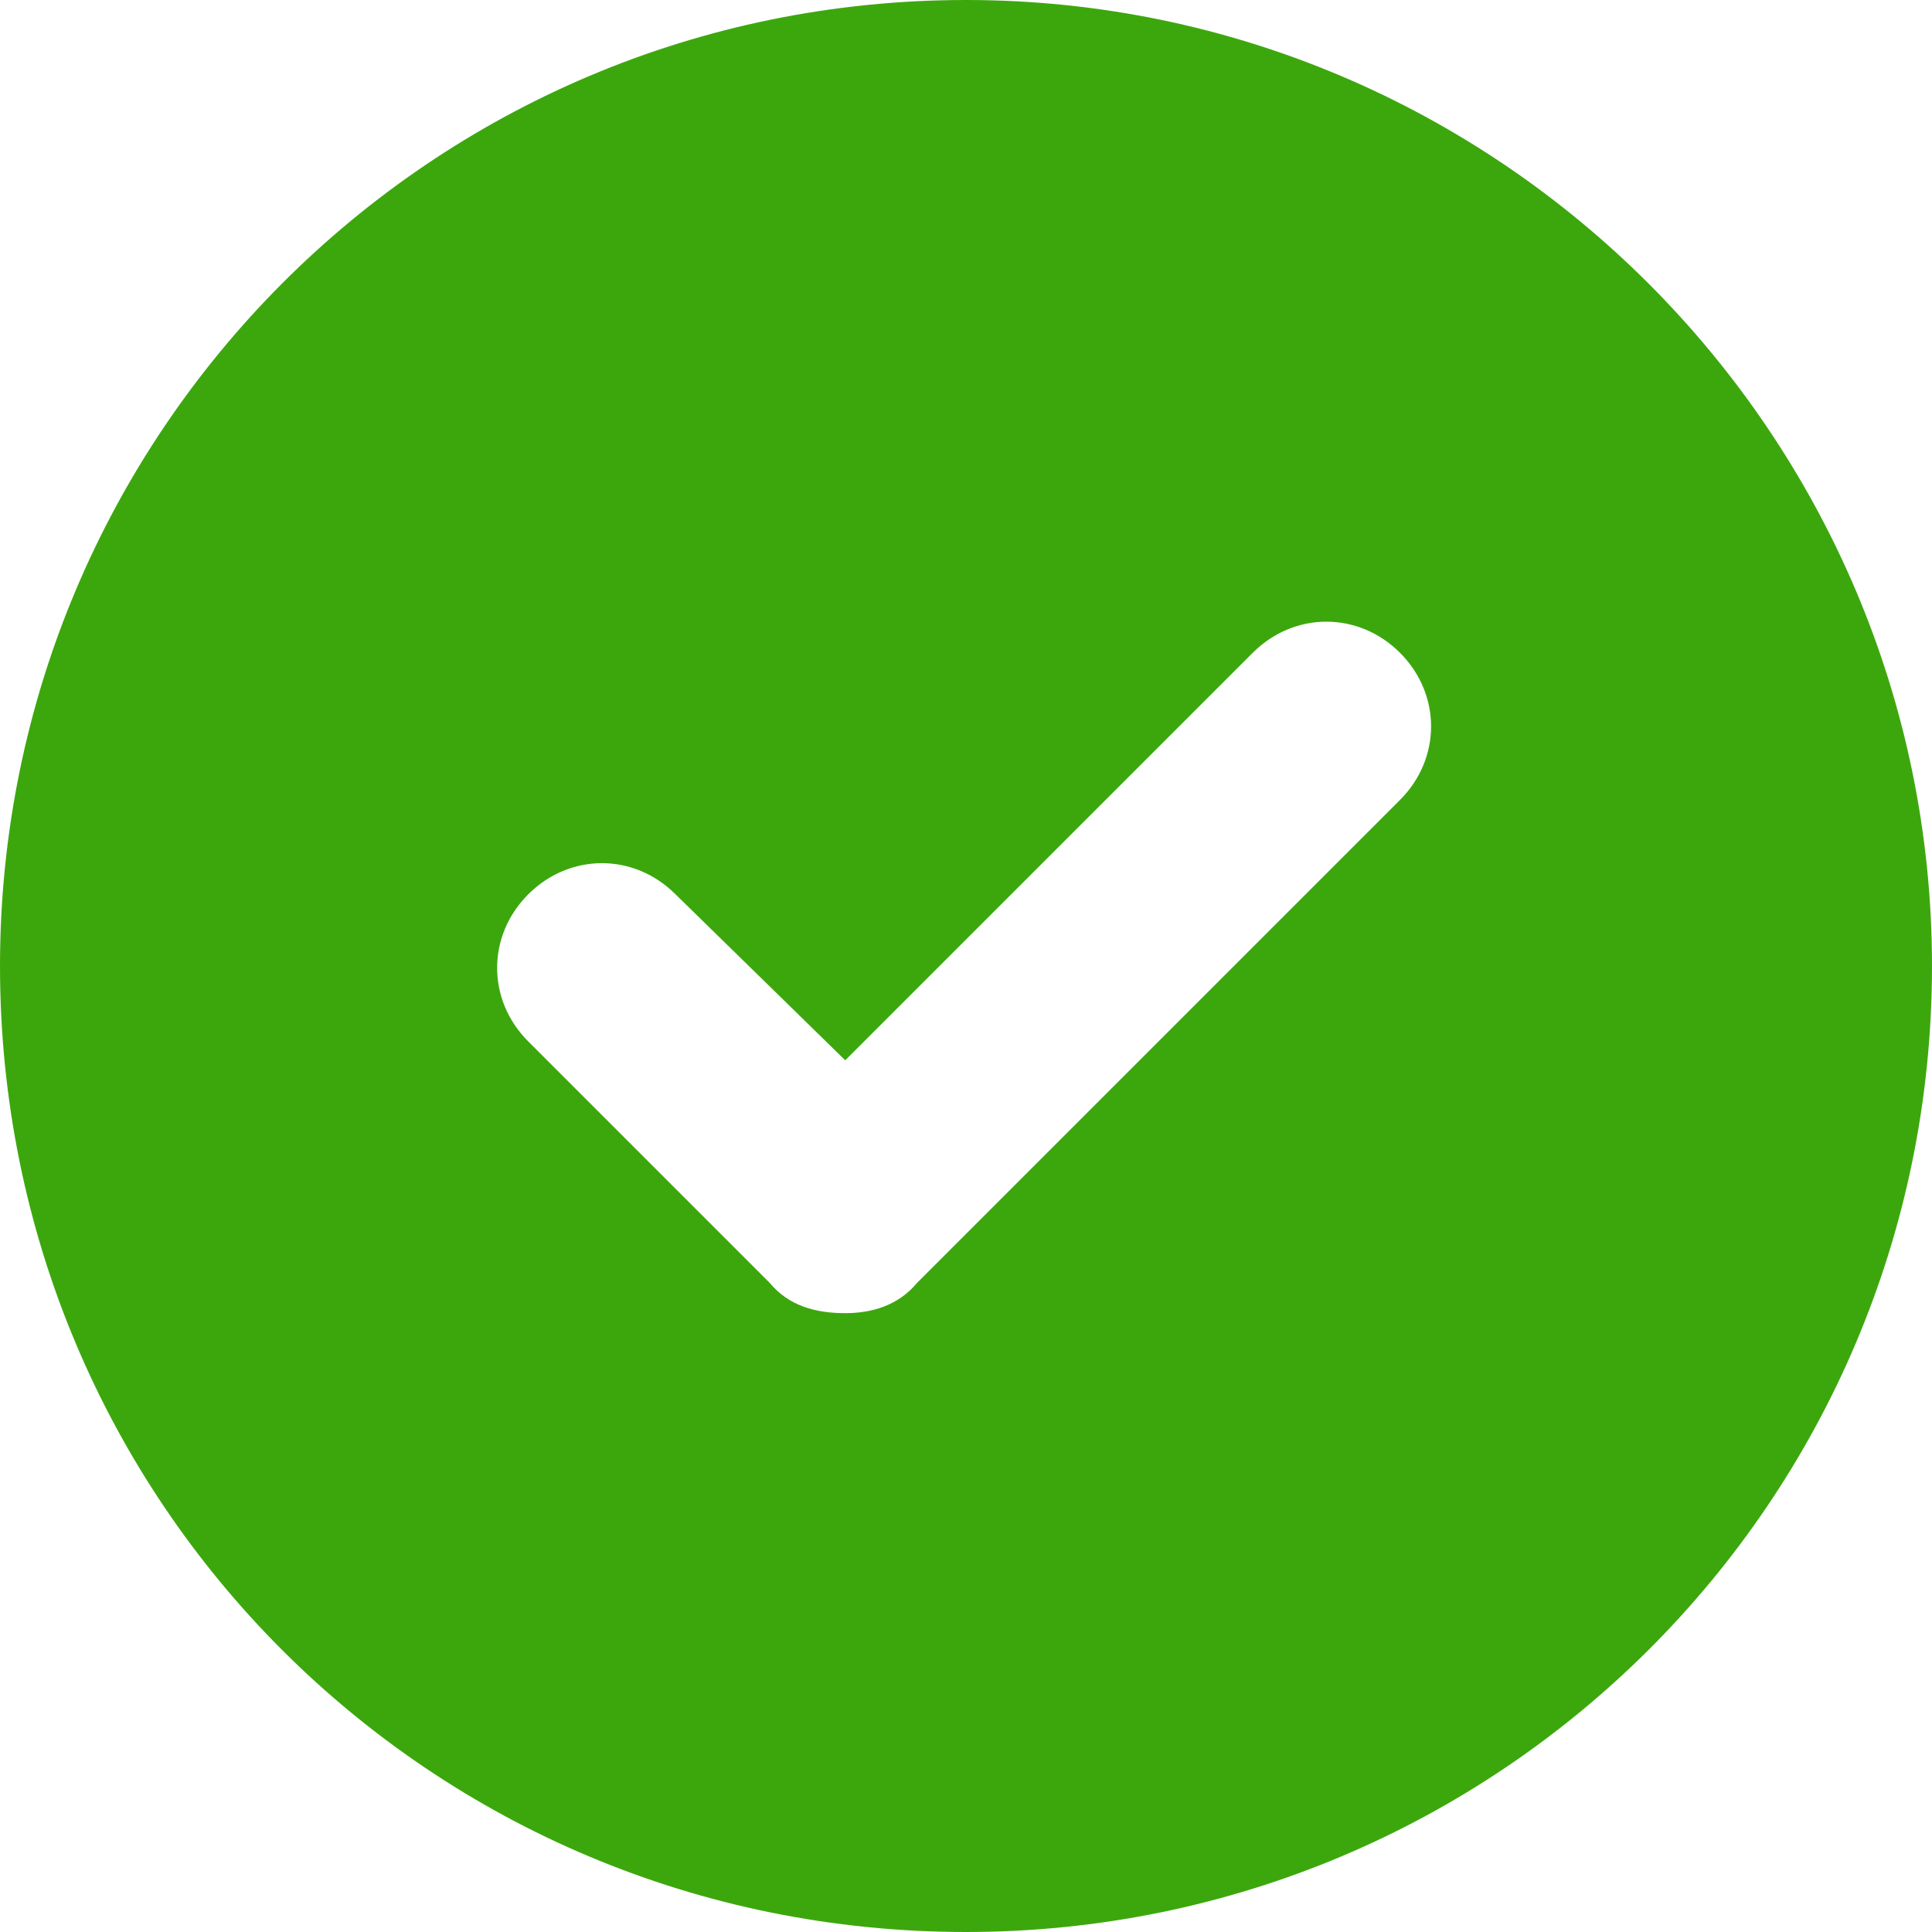 <svg width="32" height="32" viewBox="0 0 32 32" fill="none" xmlns="http://www.w3.org/2000/svg">
<path d="M16 0C7.125 0 0 7.188 0 16C0 24.875 7.125 32 16 32C24.812 32 32 24.875 32 16C32 7.188 24.812 0 16 0ZM23.188 13.25L15.188 21.25C14.875 21.625 14.438 21.75 14 21.75C13.5 21.75 13.062 21.625 12.75 21.25L8.75 17.25C8.062 16.562 8.062 15.5 8.75 14.812C9.438 14.125 10.5 14.125 11.188 14.812L14 17.562L20.75 10.812C21.438 10.125 22.5 10.125 23.188 10.812C23.875 11.5 23.875 12.562 23.188 13.25Z" fill="#3CA70D"/>
</svg>
